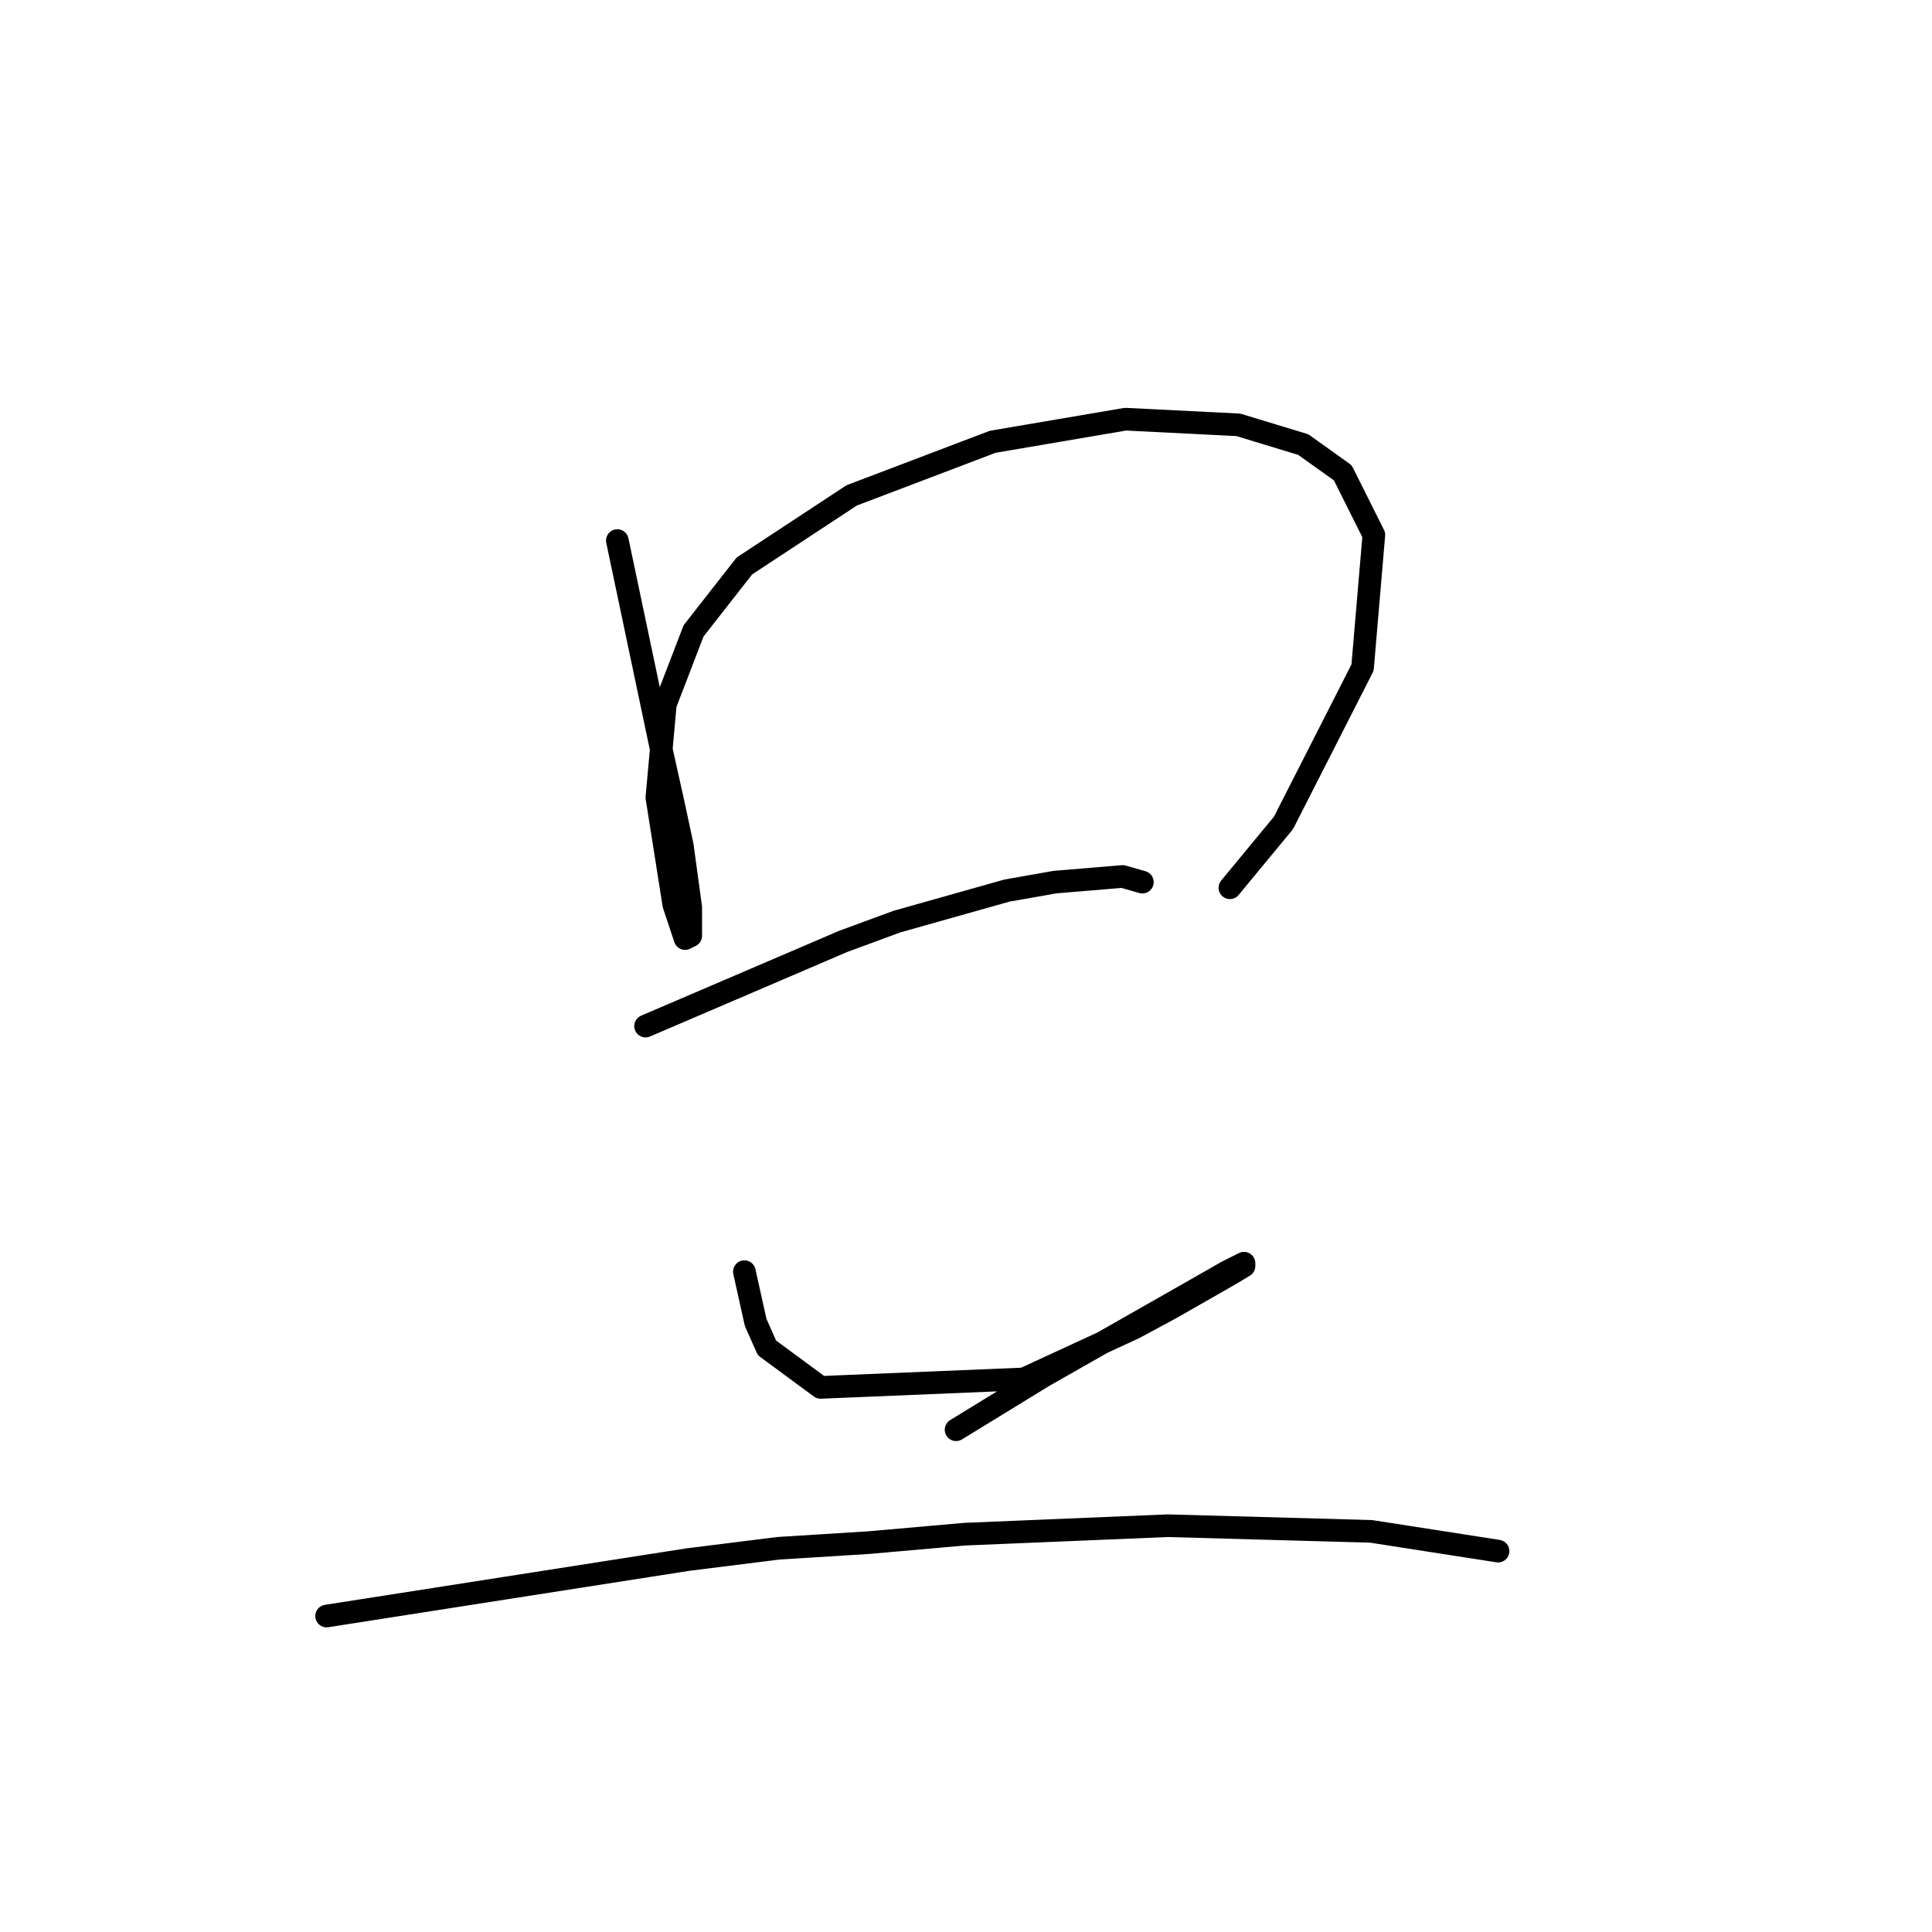 <?xml version="1.0" standalone="no"?>
    <svg width="256" height="256" xmlns="http://www.w3.org/2000/svg" version="1.1">
    <polyline stroke="black" stroke-width="3" stroke-linecap="round" fill="transparent" stroke-linejoin="round" points="81.802 71.628 84.794 85.841 87.787 100.054 89.283 106.787 90.405 112.023 91.527 120.252 91.527 123.992 90.779 124.366 89.283 119.878 87.039 105.665 88.161 93.322 91.901 83.597 98.634 74.994 112.847 65.643 131.548 58.537 149.128 55.544 164.089 56.293 172.692 58.911 177.928 62.651 182.042 70.88 180.546 88.459 170.073 109.031 162.967 117.634 162.967 117.634 " />
        <polyline stroke="black" stroke-width="3" stroke-linecap="round" fill="transparent" stroke-linejoin="round" points="85.542 135.961 98.634 130.351 111.725 124.74 118.831 122.122 133.418 118.008 139.777 116.886 148.754 116.137 151.372 116.886 151.372 116.886 " />
        <polyline stroke="black" stroke-width="3" stroke-linecap="round" fill="transparent" stroke-linejoin="round" points="98.634 168.502 99.382 171.868 100.13 175.234 101.626 178.601 108.732 183.837 135.663 182.715 150.25 175.982 155.112 173.364 162.967 168.876 164.837 167.754 164.837 167.38 162.593 168.502 157.356 171.494 138.281 182.341 126.686 189.447 126.686 189.447 " />
        <polyline stroke="black" stroke-width="3" stroke-linecap="round" fill="transparent" stroke-linejoin="round" points="43.277 214.133 67.215 210.393 91.153 206.653 103.122 205.157 115.091 204.409 127.808 203.287 154.738 202.165 181.668 202.913 198.5 205.531 198.5 205.531 " />
        </svg>